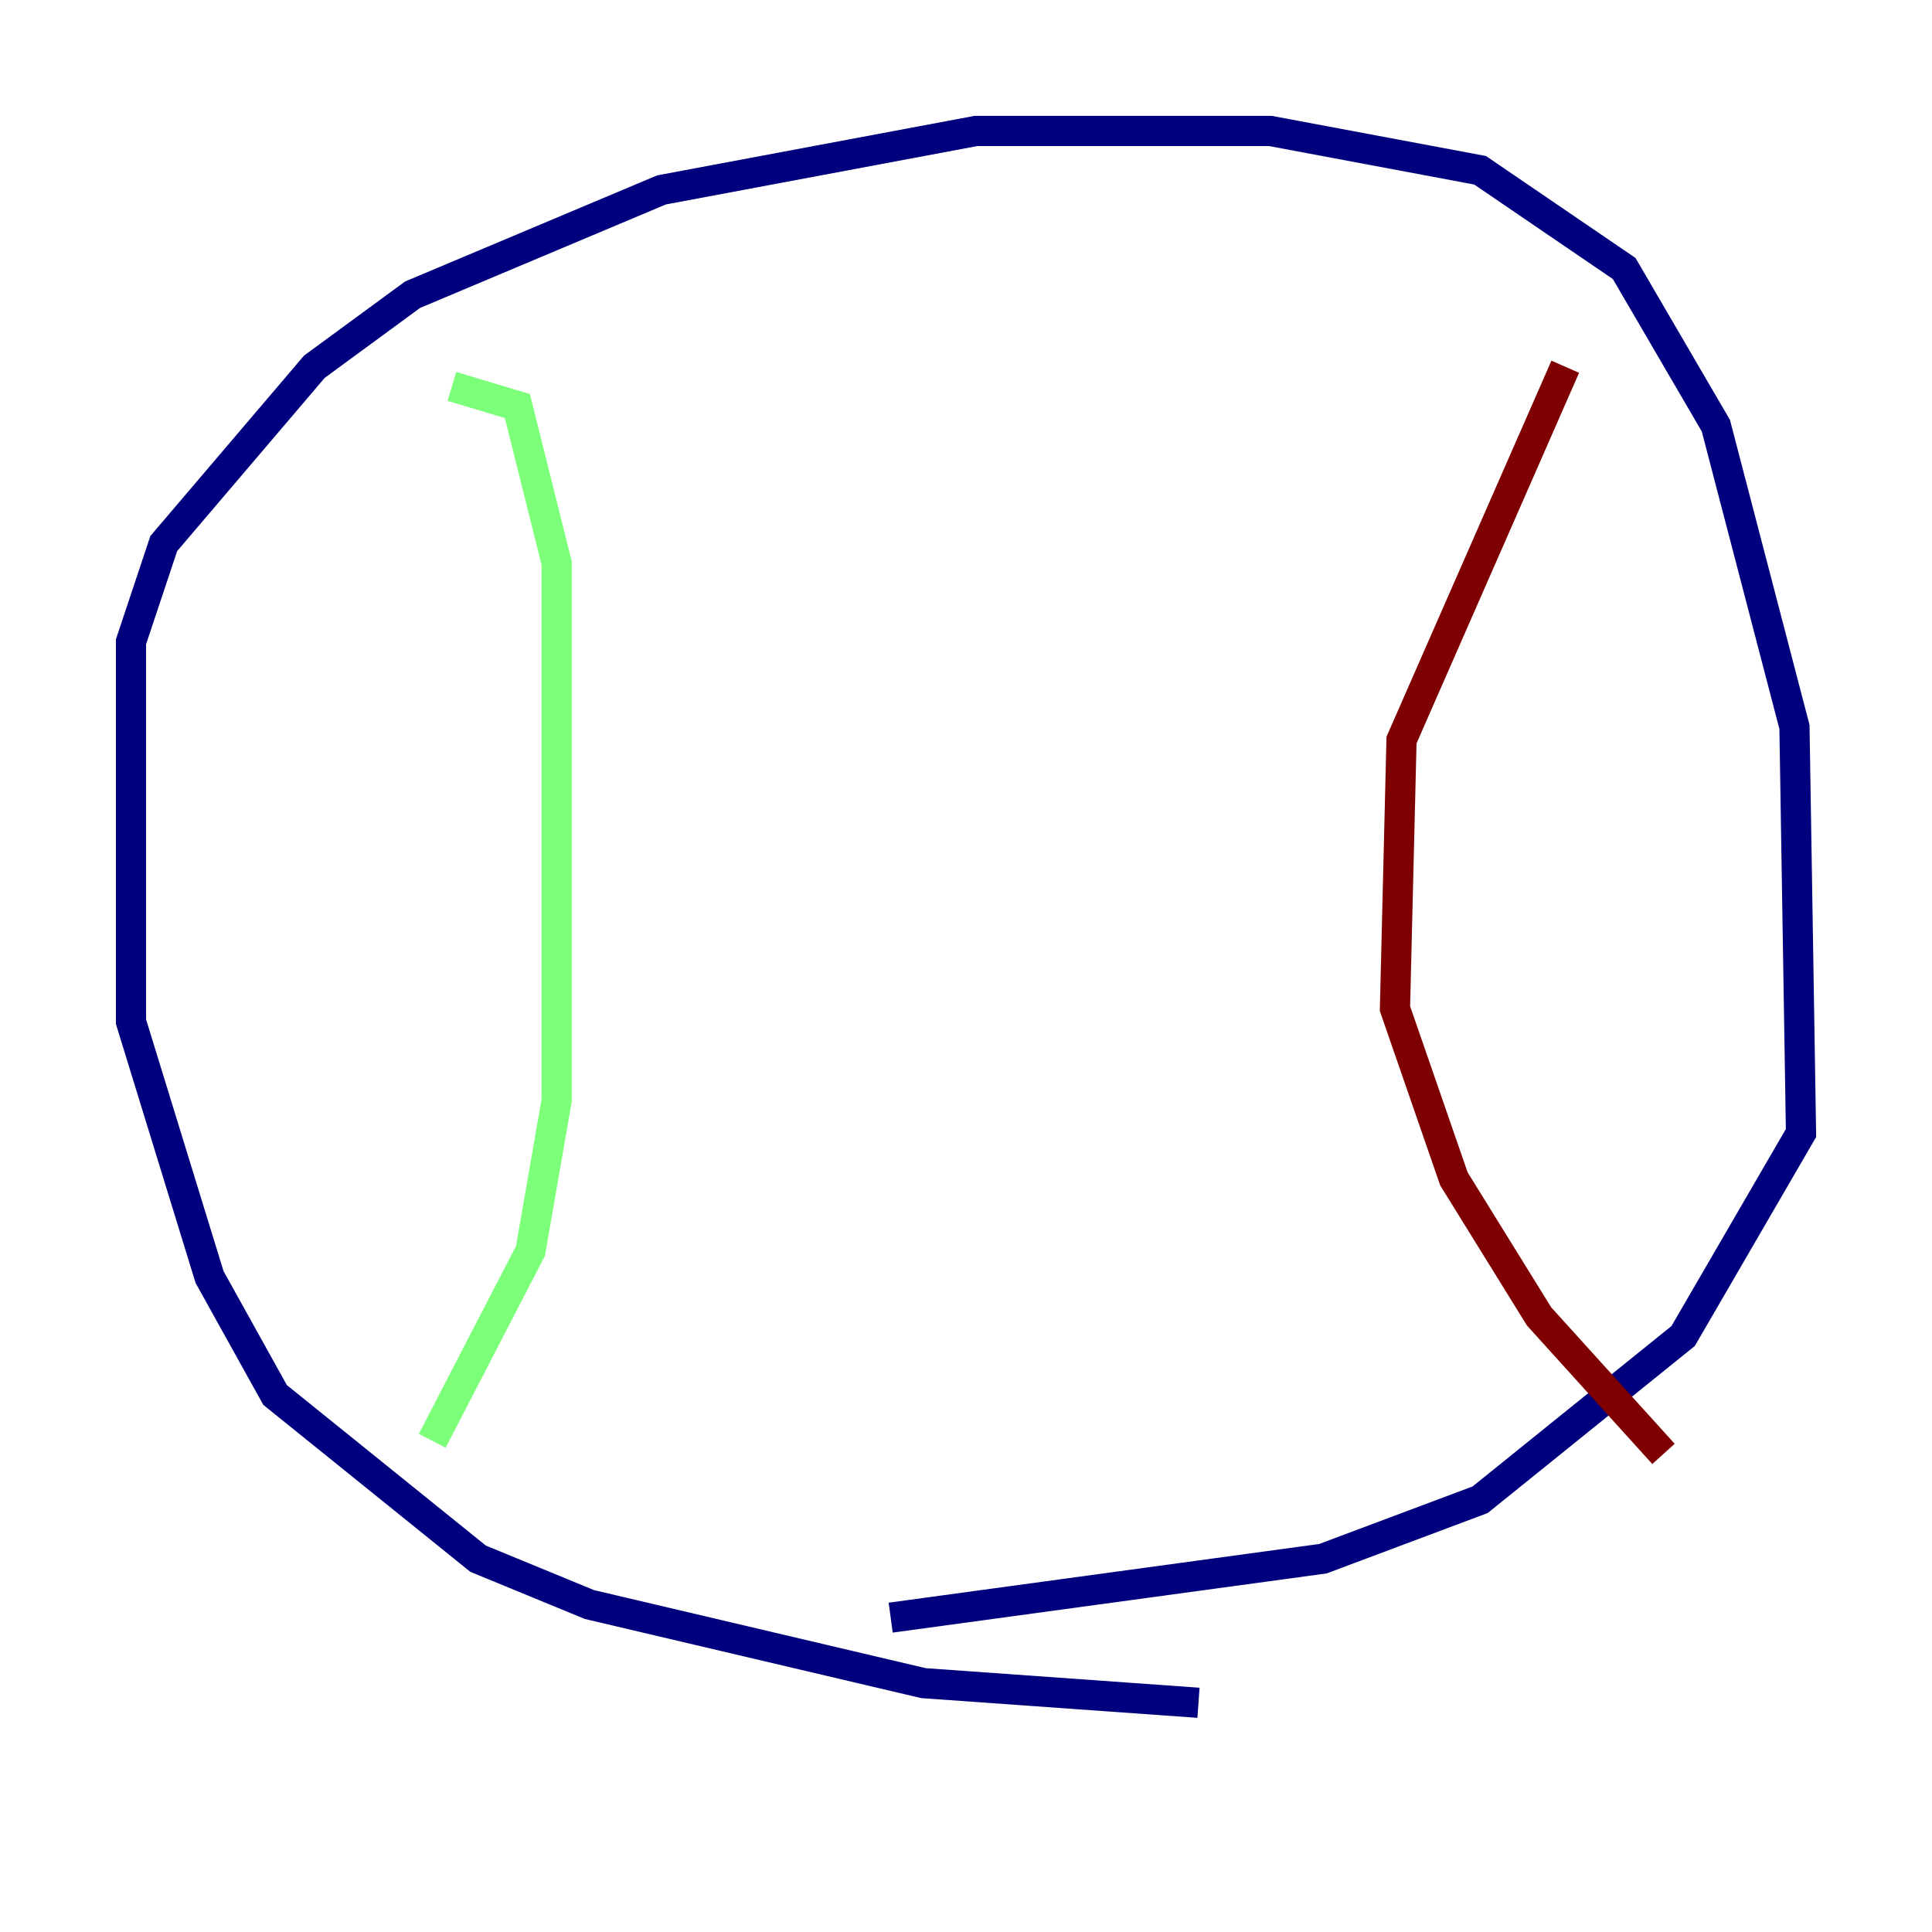 <?xml version="1.0" encoding="utf-8" ?>
<svg baseProfile="tiny" height="128" version="1.2" viewBox="0,0,128,128" width="128" xmlns="http://www.w3.org/2000/svg" xmlns:ev="http://www.w3.org/2001/xml-events" xmlns:xlink="http://www.w3.org/1999/xlink"><defs /><polyline fill="none" points="79.403,112.814 61.18,111.512 39.051,106.305 31.675,103.268 18.224,92.42 13.885,84.61 8.678,67.688 8.678,42.522 10.848,36.014 20.827,24.298 27.336,19.525 43.824,12.583 64.651,8.678 84.176,8.678 98.061,11.281 107.607,17.79 113.681,28.203 118.888,48.163 119.322,75.064 111.512,88.515 98.061,99.363 87.647,103.268 59.01,107.173" stroke="#00007f" stroke-width="2" /><polyline fill="none" points="29.939,25.6 34.278,26.902 36.881,37.315 36.881,72.895 35.146,82.875 28.637,95.458" stroke="#7cff79" stroke-width="2" /><polyline fill="none" points="103.702,24.298 92.854,49.031 92.42,66.82 96.325,78.102 101.966,87.214 110.21,96.325" stroke="#7f0000" stroke-width="2" /></svg>
